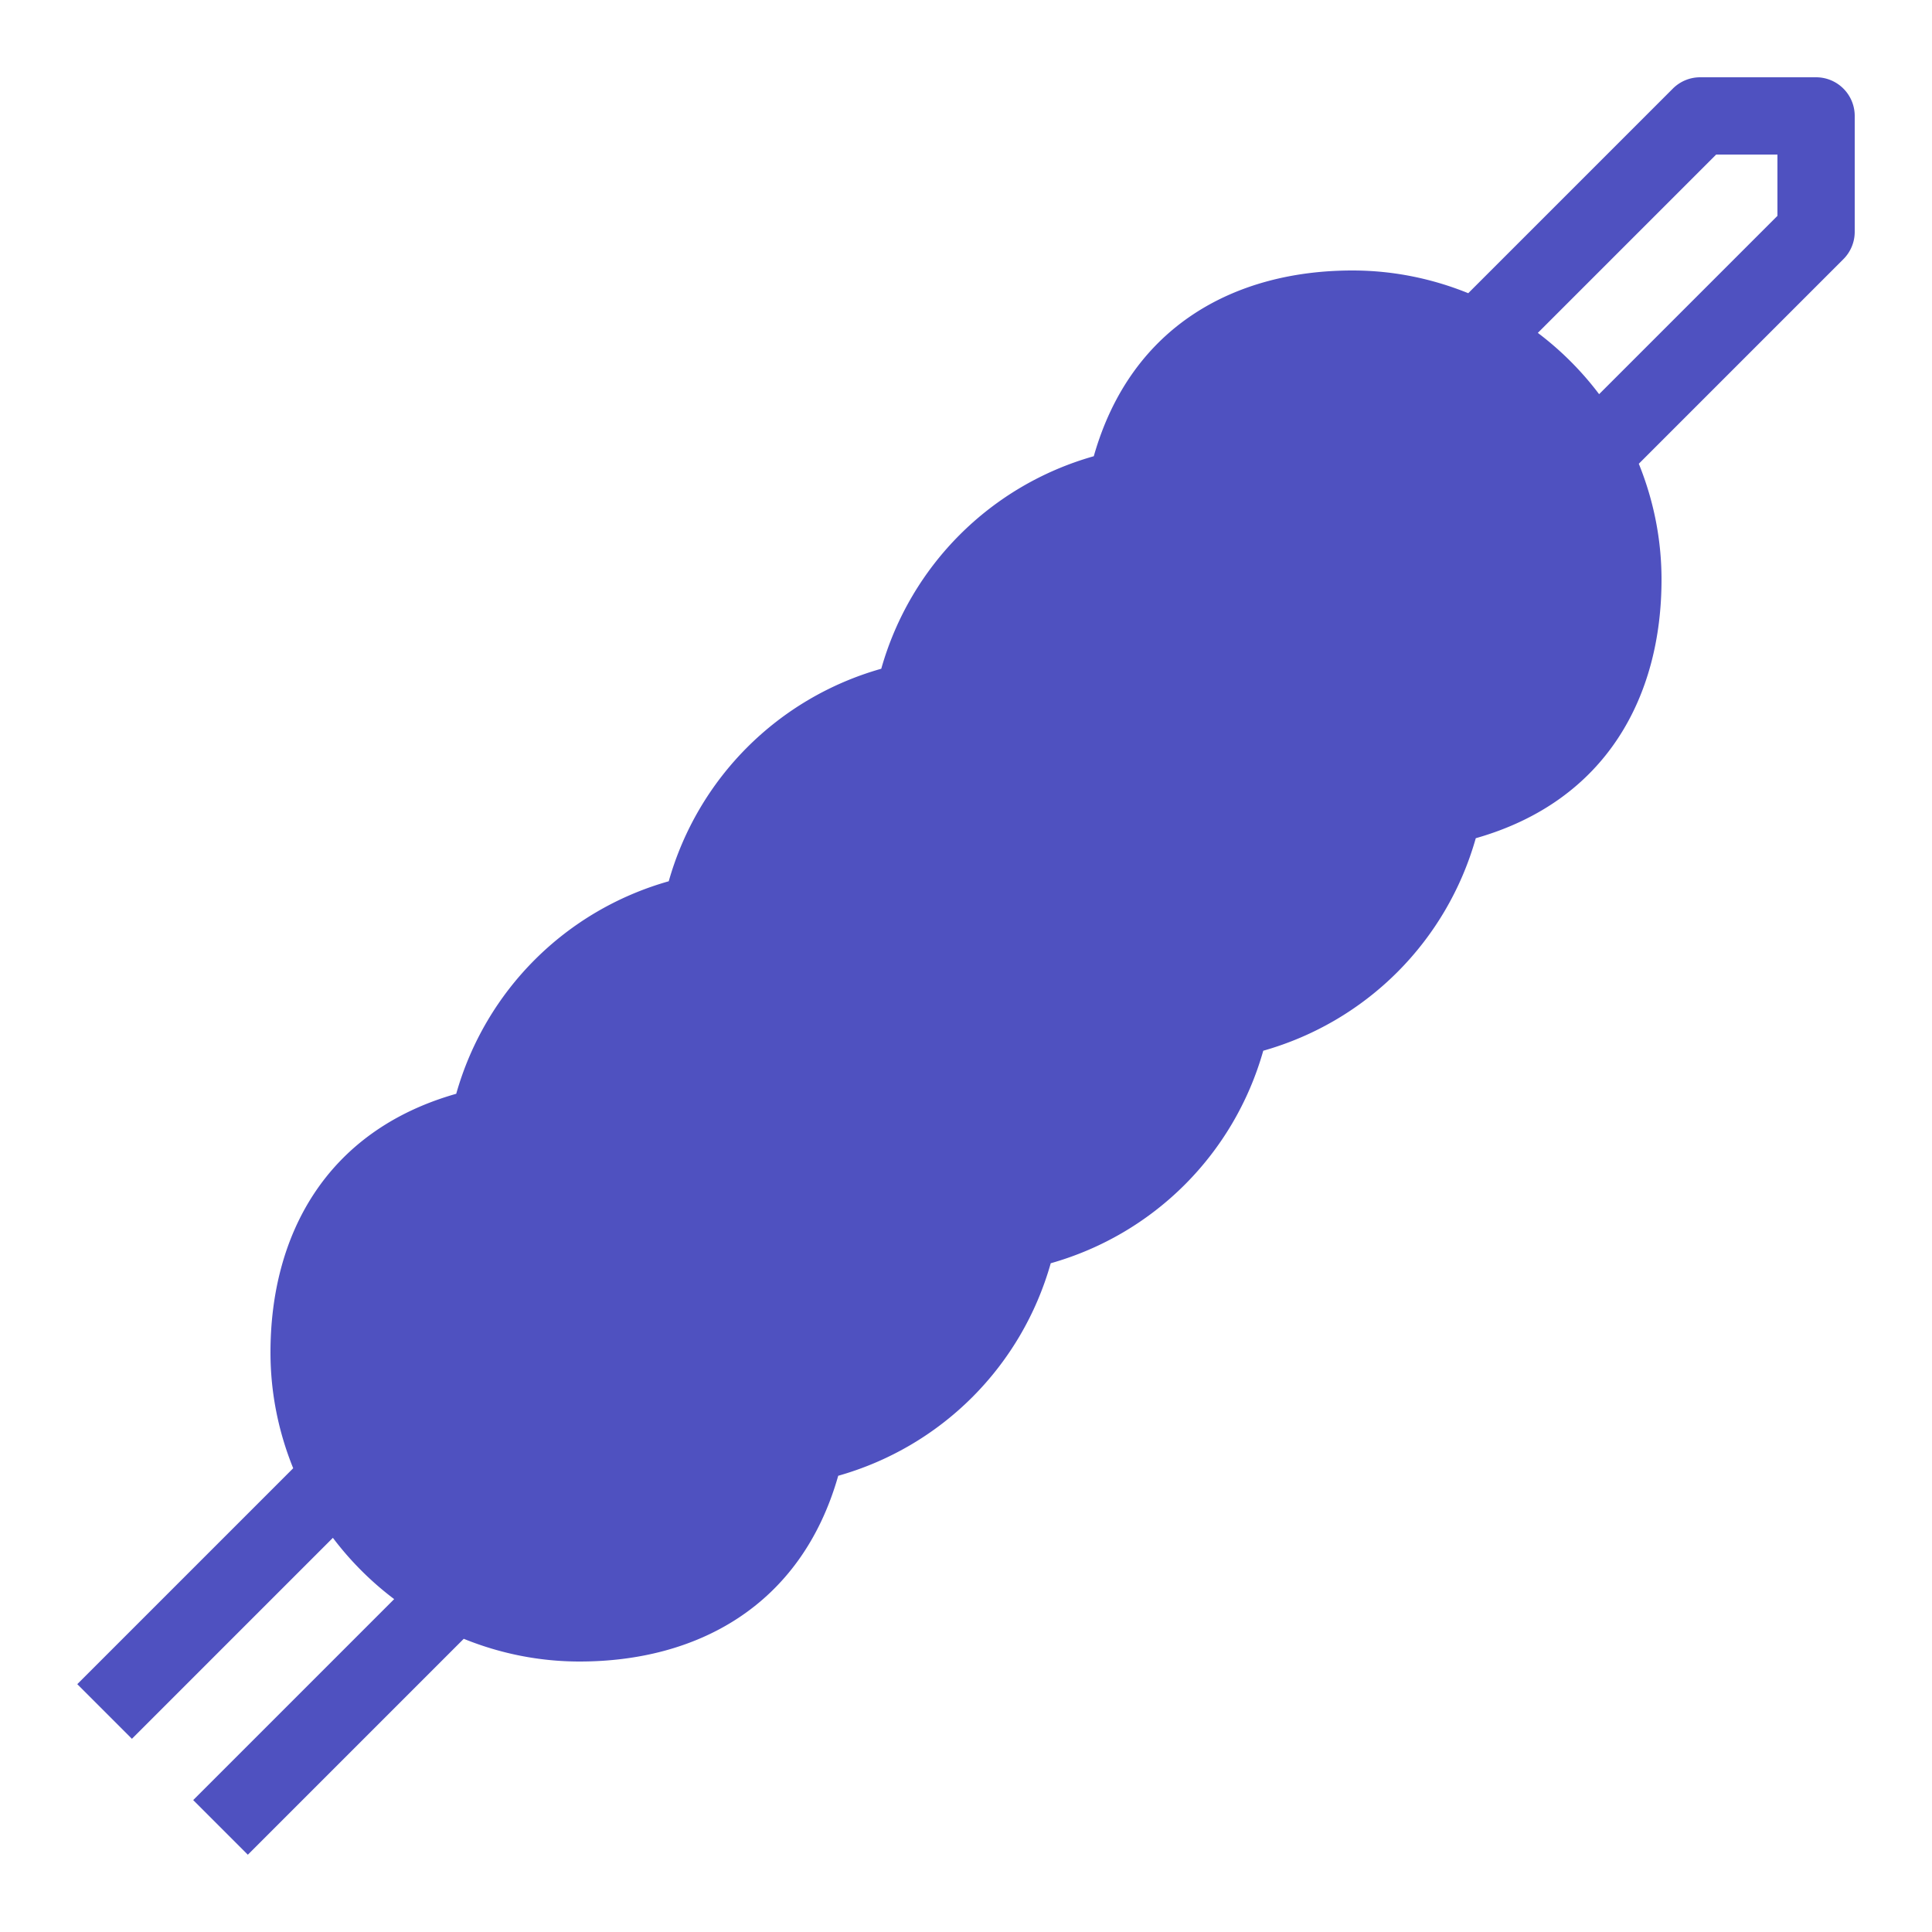 <svg xmlns="http://www.w3.org/2000/svg" viewBox="0 0 50 50">
  <path d="M44 2 A 1 1 0 0 0 43.293 2.293L37.998 7.588C37.071 7.212 36.06 7 35 7C32 7 29.274 8.406 28.307 11.807C25.636 12.563 23.563 14.637 22.807 17.307C20.137 18.063 18.063 20.137 17.307 22.807C14.637 23.563 12.563 25.636 11.807 28.307C8.406 29.274 7 32 7 35C7 36.06 7.212 37.071 7.588 37.998L2 43.586L3.414 45L8.615 39.799C9.068 40.399 9.601 40.932 10.201 41.385L5 46.586L6.414 48L12.002 42.412C12.929 42.788 13.94 43 15 43C18 43 20.726 41.594 21.693 38.193C24.364 37.437 26.437 35.363 27.193 32.693C29.863 31.937 31.937 29.863 32.693 27.193C35.363 26.437 37.437 24.364 38.193 21.693C41.594 20.726 43 18 43 15C43 13.94 42.788 12.929 42.412 12.002L47.707 6.707 A 1 1 0 0 0 48 6L48 3 A 1 1 0 0 0 47 2L44 2 z M 44.414 4L46 4L46 5.586L41.385 10.201C40.932 9.601 40.399 9.068 39.799 8.615L44.414 4 z" fill="#4F51C0" />
</svg>